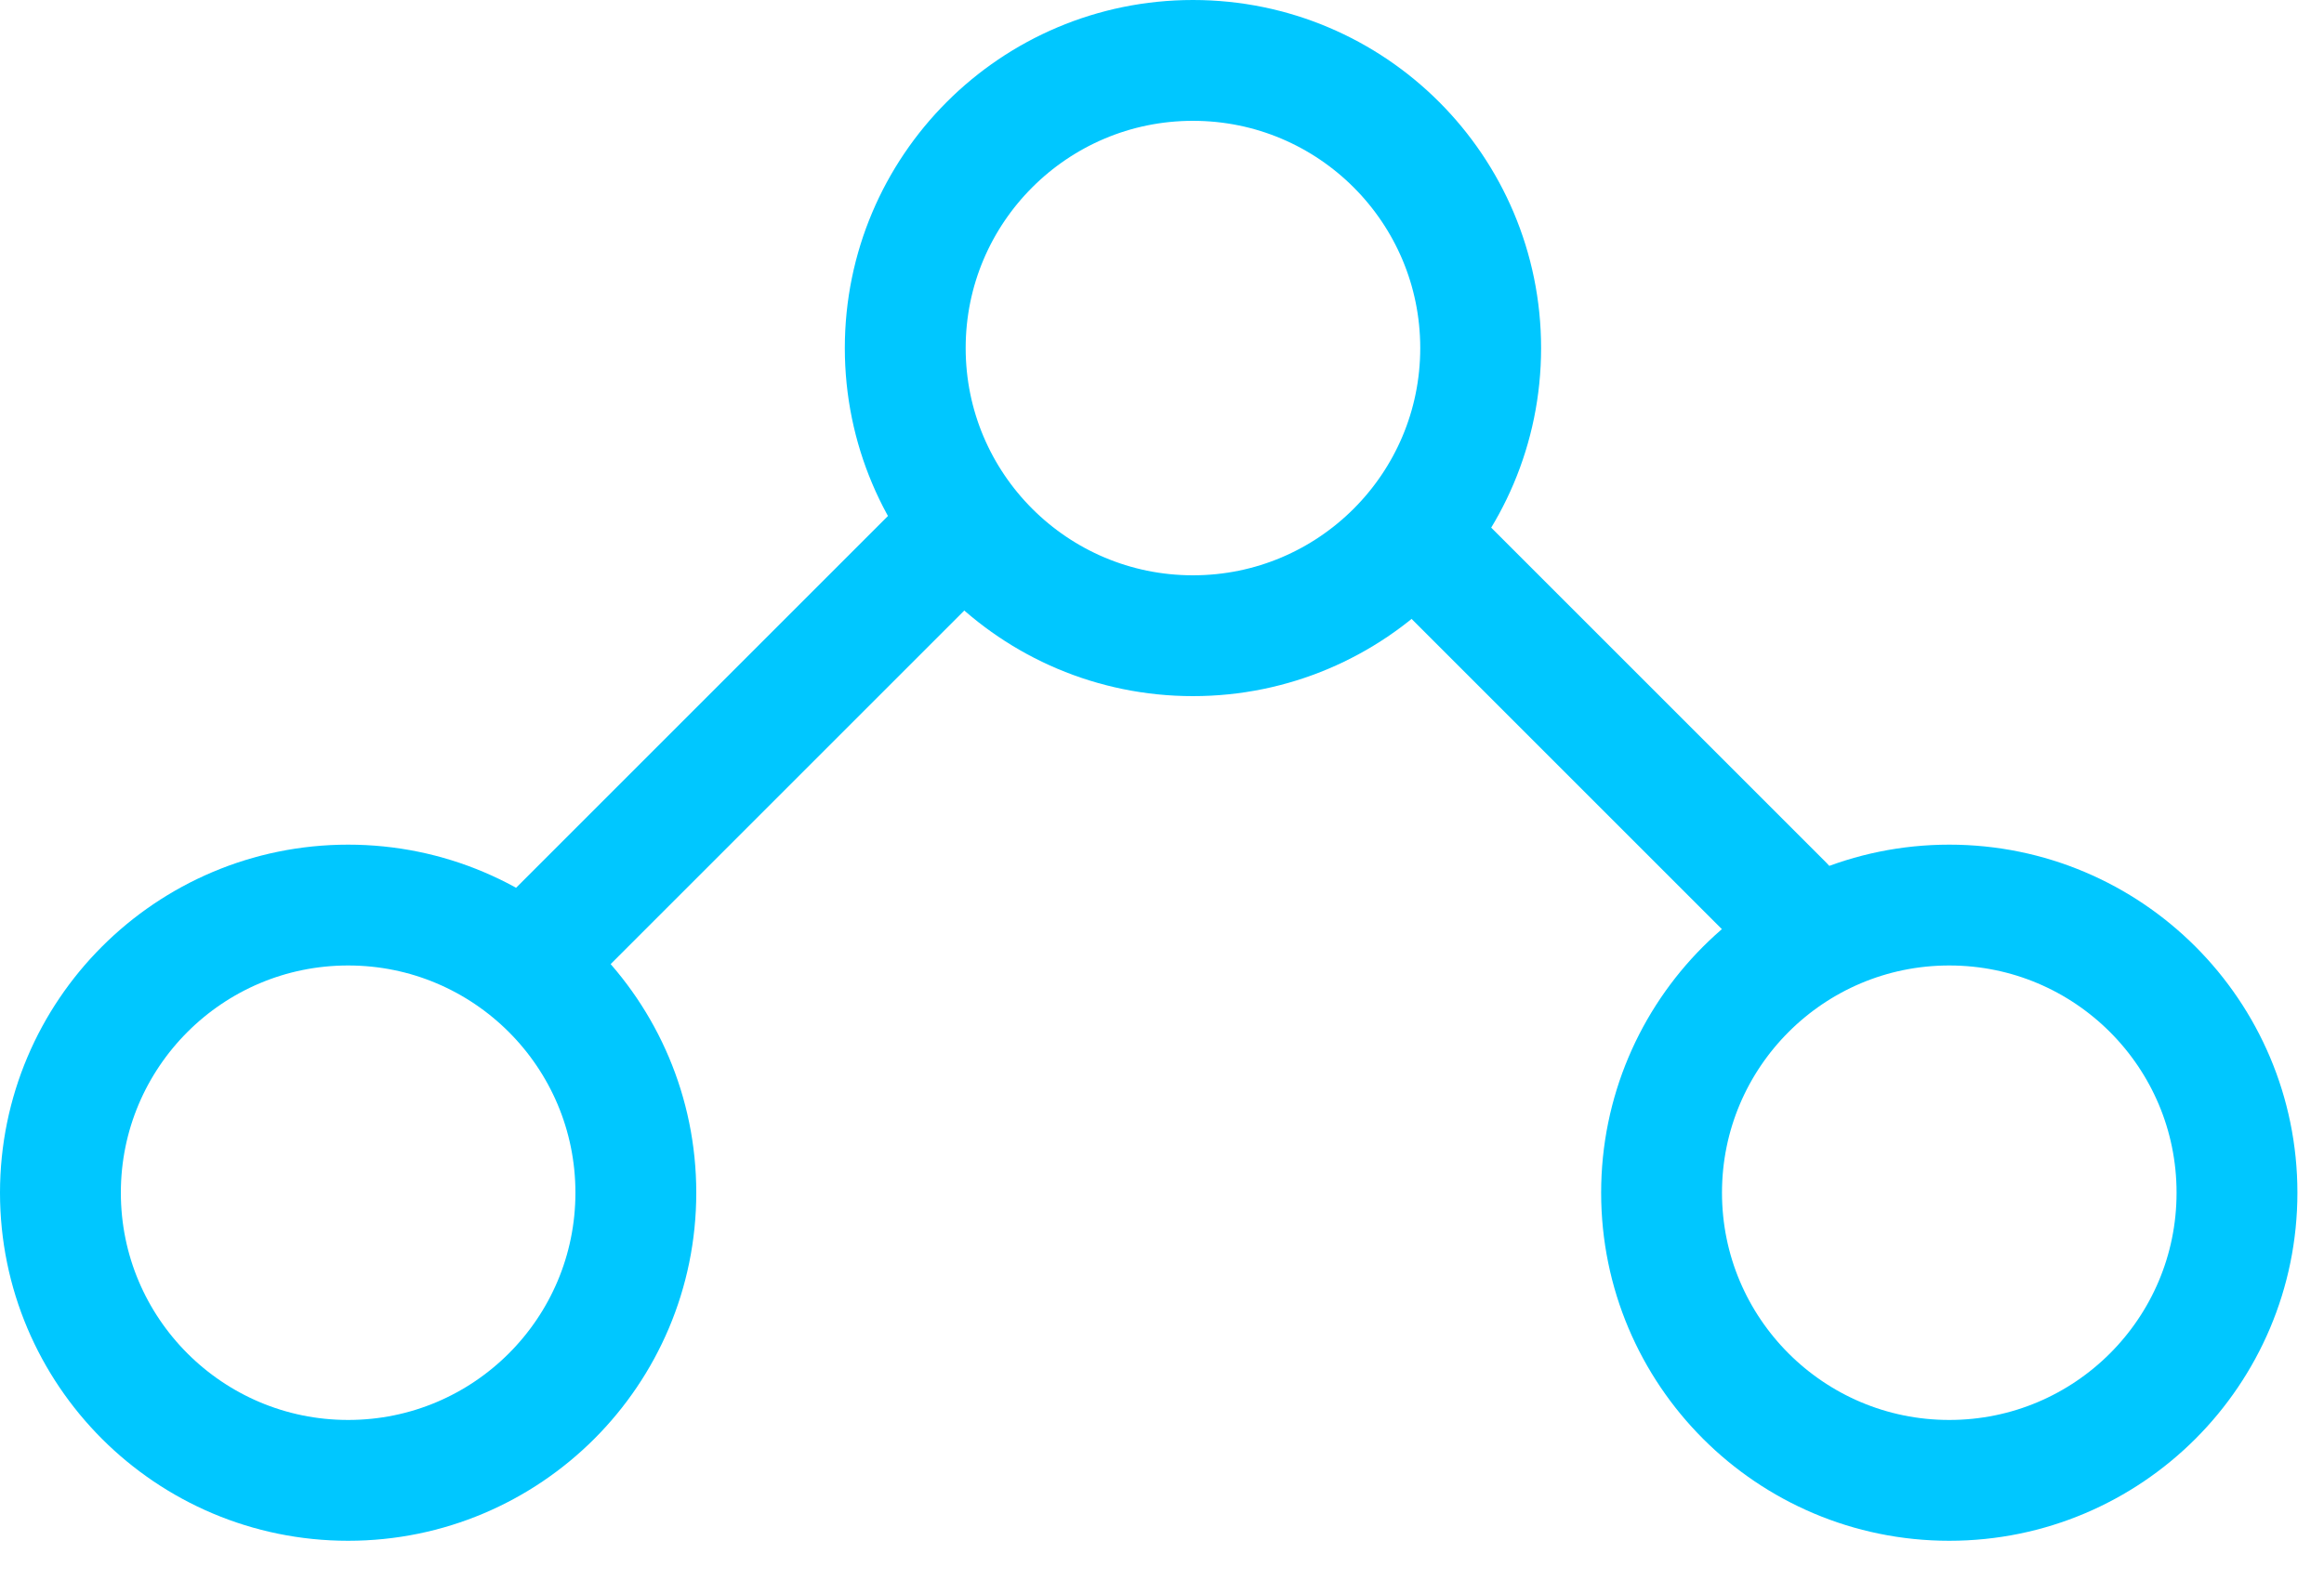 <?xml version="1.0" encoding="UTF-8" standalone="no"?><svg width="100%" height="100%" viewBox="0 0 25 17" version="1.1" xmlns="http://www.w3.org/2000/svg" xmlns:xlink="http://www.w3.org/1999/xlink" xml:space="preserve" xmlns:serif="http://www.serif.com/" style="fill-rule:evenodd;clip-rule:evenodd;stroke-linecap:round;stroke-linejoin:round;stroke-miterlimit:1.5;"><g id="_6" serif:id="6"><circle cx="12.833" cy="3.745" r="3.095" style="fill:none;stroke:#00c7ff;stroke-width:1.3px;"/><circle cx="3.745" cy="12.833" r="3.095" style="fill:none;stroke:#00c7ff;stroke-width:1.3px;"/><circle cx="20.969" cy="12.833" r="3.095" style="fill:none;stroke:#00c7ff;stroke-width:1.3px;"/><path d="M5.877,10.146l4.456,-4.456" style="fill:none;stroke:#00c7ff;stroke-width:1.3px;"/><path d="M15.46,6.015l3.723,3.723" style="fill:none;stroke:#00c7ff;stroke-width:1.3px;"/></g></svg>